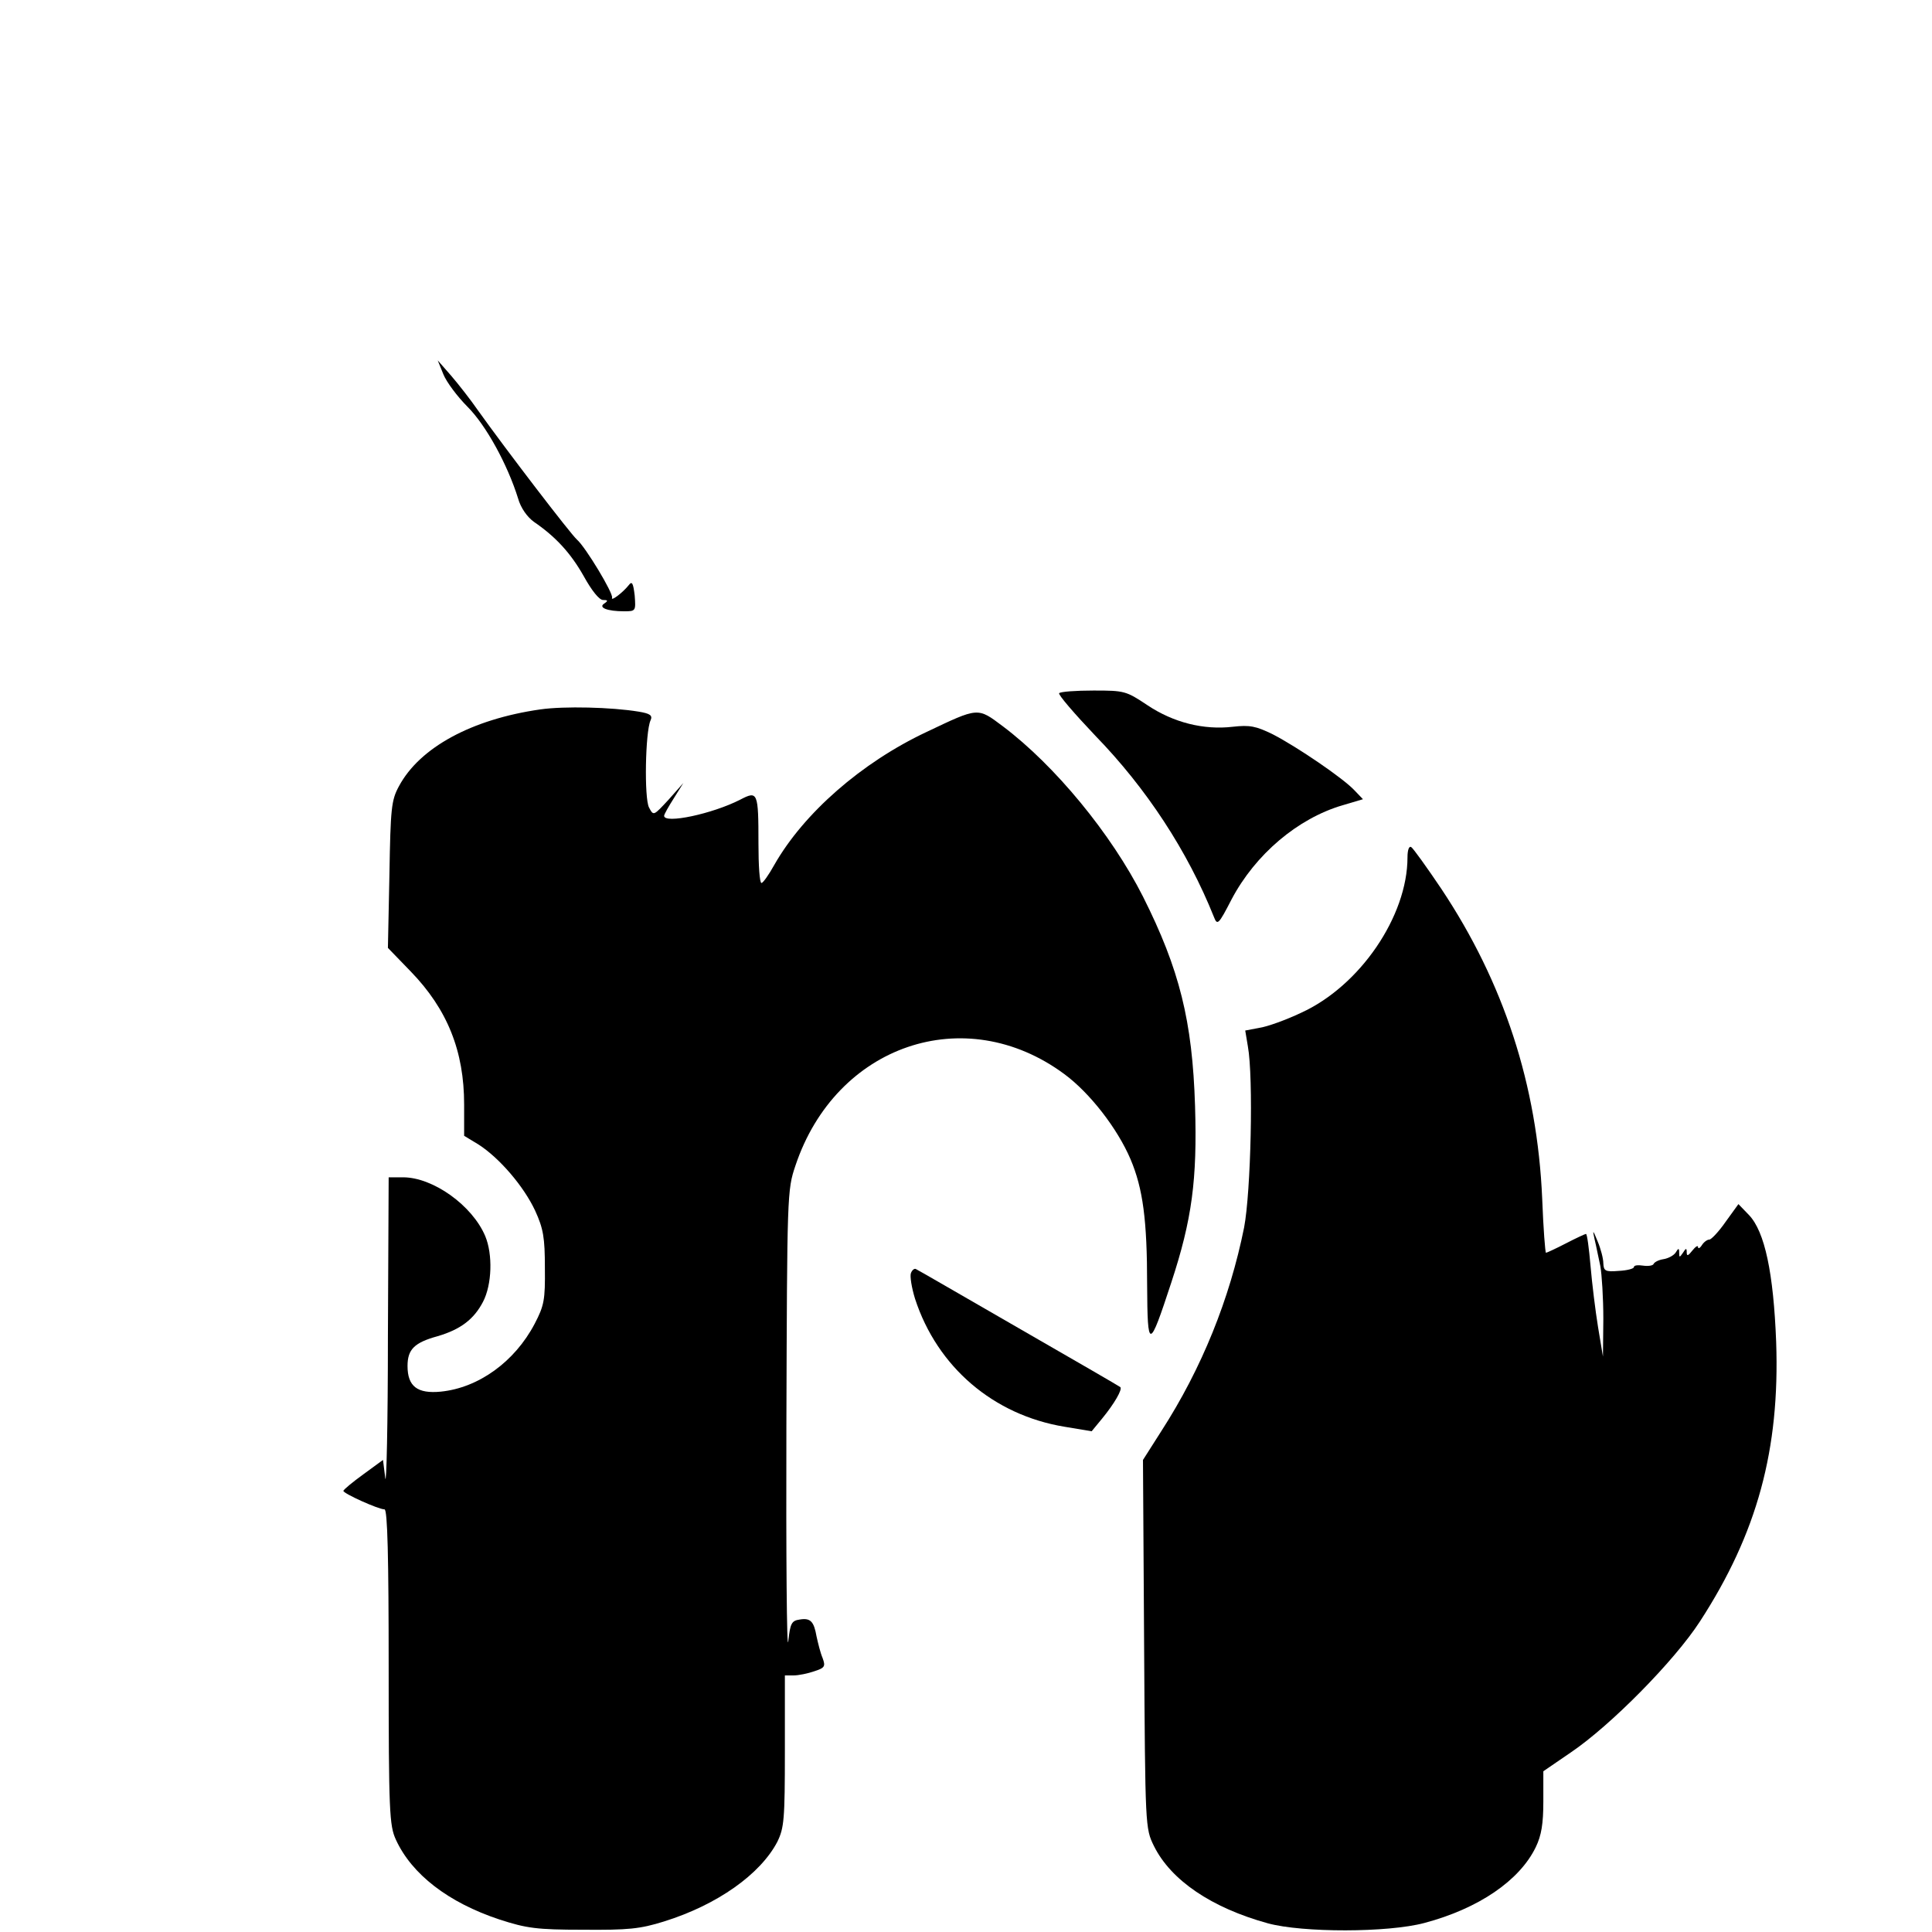 <?xml version="1.0" standalone="no"?>
<!DOCTYPE svg PUBLIC "-//W3C//DTD SVG 20010904//EN"
 "http://www.w3.org/TR/2001/REC-SVG-20010904/DTD/svg10.dtd">
<svg version="1.0" xmlns="http://www.w3.org/2000/svg"
 width="512pt" height="512pt" viewBox="0 0 512 512"
 preserveAspectRatio="xMidYMid meet">

<g transform="translate(0,512) scale(0.1,-0.1)"
fill="#000000" stroke="none">
<path d="M1175 4128 c8 -20 37 -59 64 -86 49 -49 106 -153 134 -243 7 -25 24
-49 42 -62 57 -39 97 -82 132 -144 21 -38 41 -63 51 -63 13 0 14 -2 4 -9 -18
-11 7 -21 52 -21 31 0 31 1 28 42 -4 33 -7 39 -16 27 -16 -20 -48 -44 -44 -33
4 11 -70 134 -93 154 -17 15 -187 237 -262 342 -20 29 -53 71 -72 93 l-35 40
15 -37z"/>
<path d="M2807 3283 c-4 -3 40 -54 96 -113 135 -139 244 -305 314 -480 9 -23
12 -21 47 47 63 119 175 214 294 249 l54 16 -23 24 c-30 32 -152 115 -216 148
-45 22 -61 25 -106 20 -77 -9 -157 11 -226 57 -57 38 -61 39 -143 39 -47 0
-88 -3 -91 -7z"/>
<path d="M1432 3240 c-182 -26 -320 -101 -375 -204 -20 -37 -22 -58 -25 -234
l-4 -194 60 -62 c98 -101 142 -212 142 -353 l0 -83 38 -23 c56 -36 120 -111
150 -175 22 -48 26 -72 26 -152 1 -85 -2 -100 -27 -148 -53 -101 -149 -170
-249 -180 -62 -6 -88 14 -88 68 0 44 18 62 80 79 61 18 96 45 120 91 24 46 26
126 6 174 -34 81 -138 156 -218 156 l-38 0 -2 -422 c0 -233 -4 -401 -7 -375
l-6 48 -52 -38 c-29 -21 -53 -41 -53 -44 0 -7 93 -49 109 -49 8 0 11 -129 11
-417 0 -383 2 -421 19 -458 42 -92 139 -167 275 -212 71 -23 98 -27 221 -27
120 -1 151 2 215 22 141 44 255 125 300 211 18 37 20 59 20 241 l0 200 24 0
c12 0 37 5 54 11 28 9 30 13 22 35 -6 14 -12 39 -16 57 -7 40 -16 50 -45 45
-21 -3 -25 -10 -30 -58 -4 -30 -6 226 -5 570 2 616 2 626 24 691 107 320 449
437 712 243 68 -50 141 -144 176 -226 33 -78 44 -161 44 -333 1 -174 5 -174
64 6 55 167 69 273 63 468 -7 225 -41 362 -138 555 -84 166 -233 347 -371 451
-68 51 -64 51 -203 -15 -172 -81 -325 -215 -403 -352 -15 -27 -30 -48 -34 -48
-5 0 -8 47 -8 104 0 137 -2 141 -48 117 -74 -38 -202 -65 -202 -43 0 4 12 25
26 47 l25 40 -39 -44 c-40 -43 -40 -44 -52 -21 -13 24 -10 200 4 231 6 13 -1
18 -31 23 -72 12 -198 15 -261 6z"/>
<path d="M3730 2848 c0 -156 -126 -341 -282 -412 -40 -19 -90 -37 -111 -40
l-37 -7 7 -42 c15 -82 8 -386 -10 -480 -38 -189 -112 -373 -219 -539 l-49 -77
3 -488 c3 -486 3 -488 26 -535 45 -91 153 -164 302 -205 92 -25 318 -25 415 1
143 38 252 112 295 201 15 31 20 62 20 121 l0 80 73 50 c105 71 274 242 342
347 152 234 212 456 202 741 -7 182 -30 292 -72 336 l-28 29 -34 -47 c-18 -26
-38 -47 -43 -47 -6 0 -15 -7 -20 -15 -5 -8 -10 -10 -10 -5 0 6 -7 1 -15 -9
-11 -14 -15 -16 -15 -5 0 12 -2 12 -10 -1 -9 -13 -10 -13 -10 0 0 13 -2 13 -9
1 -5 -8 -20 -16 -33 -18 -13 -2 -24 -8 -26 -13 -2 -4 -14 -6 -28 -4 -13 2 -24
1 -24 -4 0 -4 -18 -9 -40 -10 -36 -3 -40 0 -41 20 0 13 -7 39 -15 58 -13 32
-14 32 -8 5 4 -16 10 -48 15 -70 4 -22 8 -85 8 -140 l-1 -100 -13 78 c-7 43
-16 116 -20 163 -4 46 -9 84 -12 84 -2 0 -26 -11 -53 -25 -27 -14 -51 -25 -53
-25 -2 0 -7 64 -10 143 -13 302 -102 573 -267 821 -39 58 -75 108 -80 111 -6
4 -10 -8 -10 -27z"/>
<path d="M2414 1746 c-3 -8 2 -39 11 -68 59 -181 208 -308 396 -339 l72 -12
28 34 c32 39 54 77 48 83 -2 2 -123 72 -269 156 -146 84 -268 155 -273 157 -4
2 -10 -3 -13 -11z"/>
</g>
</svg>
